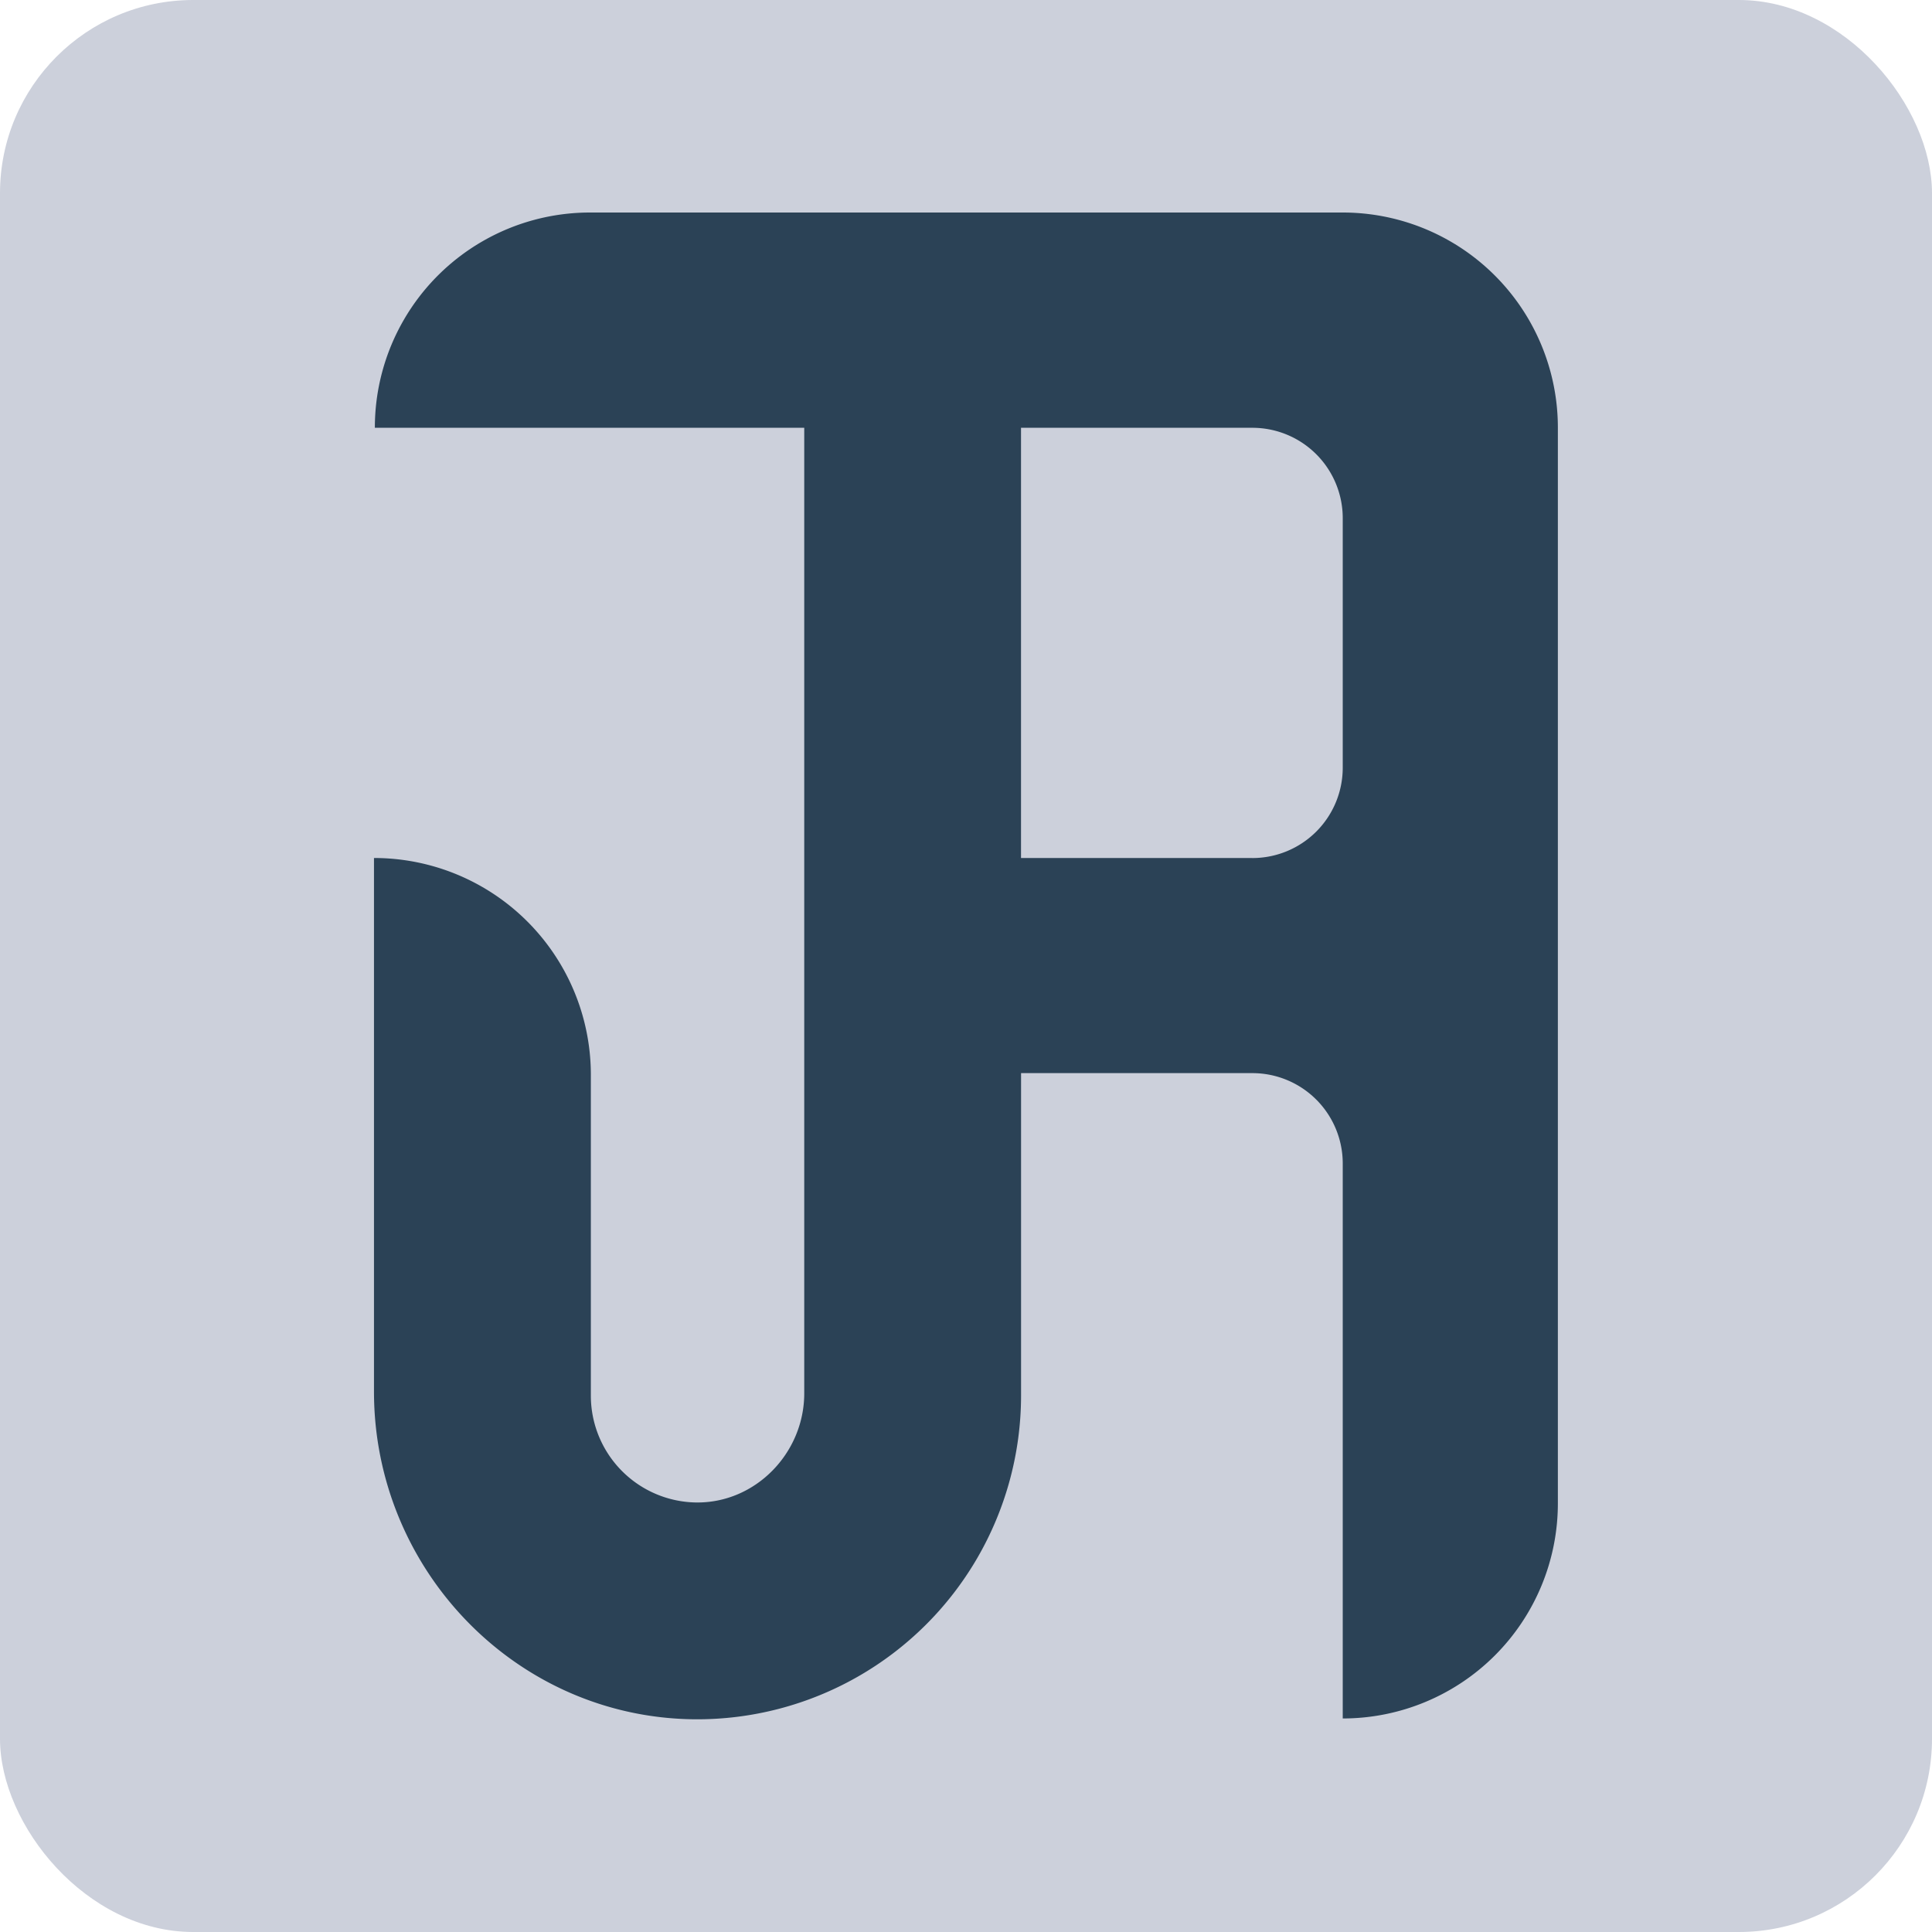 <svg xmlns="http://www.w3.org/2000/svg" viewBox="0 0 400 400"><defs><style>.cls-1{fill:#ccd0db;}.cls-2{fill:#2b4256;}</style></defs><g id="Capa_2" data-name="Capa 2"><g id="Capa_1-2" data-name="Capa 1"><rect class="cls-1" width="400" height="400" rx="40"/><g id="b"><g id="c"><path class="cls-2" d="M77.61,88.57h88.9V288.48c0,12.36-10.12,22.8-22.47,22.59A22.12,22.12,0,0,1,122.33,289V222.53a44.89,44.89,0,0,0-44.9-44.89h0V288.13c0,36.87,29.45,67.47,66.32,67.83a67.06,67.06,0,0,0,67.65-67V222.18h47.92A18.71,18.71,0,0,1,278,240.89v114.9h0a44.54,44.54,0,0,0,44.54-44.53V88.57h0A44.54,44.54,0,0,0,278,44H122.15A44.54,44.54,0,0,0,77.61,88.57Zm181.71,89.07H211.39V88.57h47.93A18.71,18.71,0,0,1,278,107.28v51.66a18.71,18.71,0,0,1-18.71,18.71Z"/></g></g></g></g></svg>